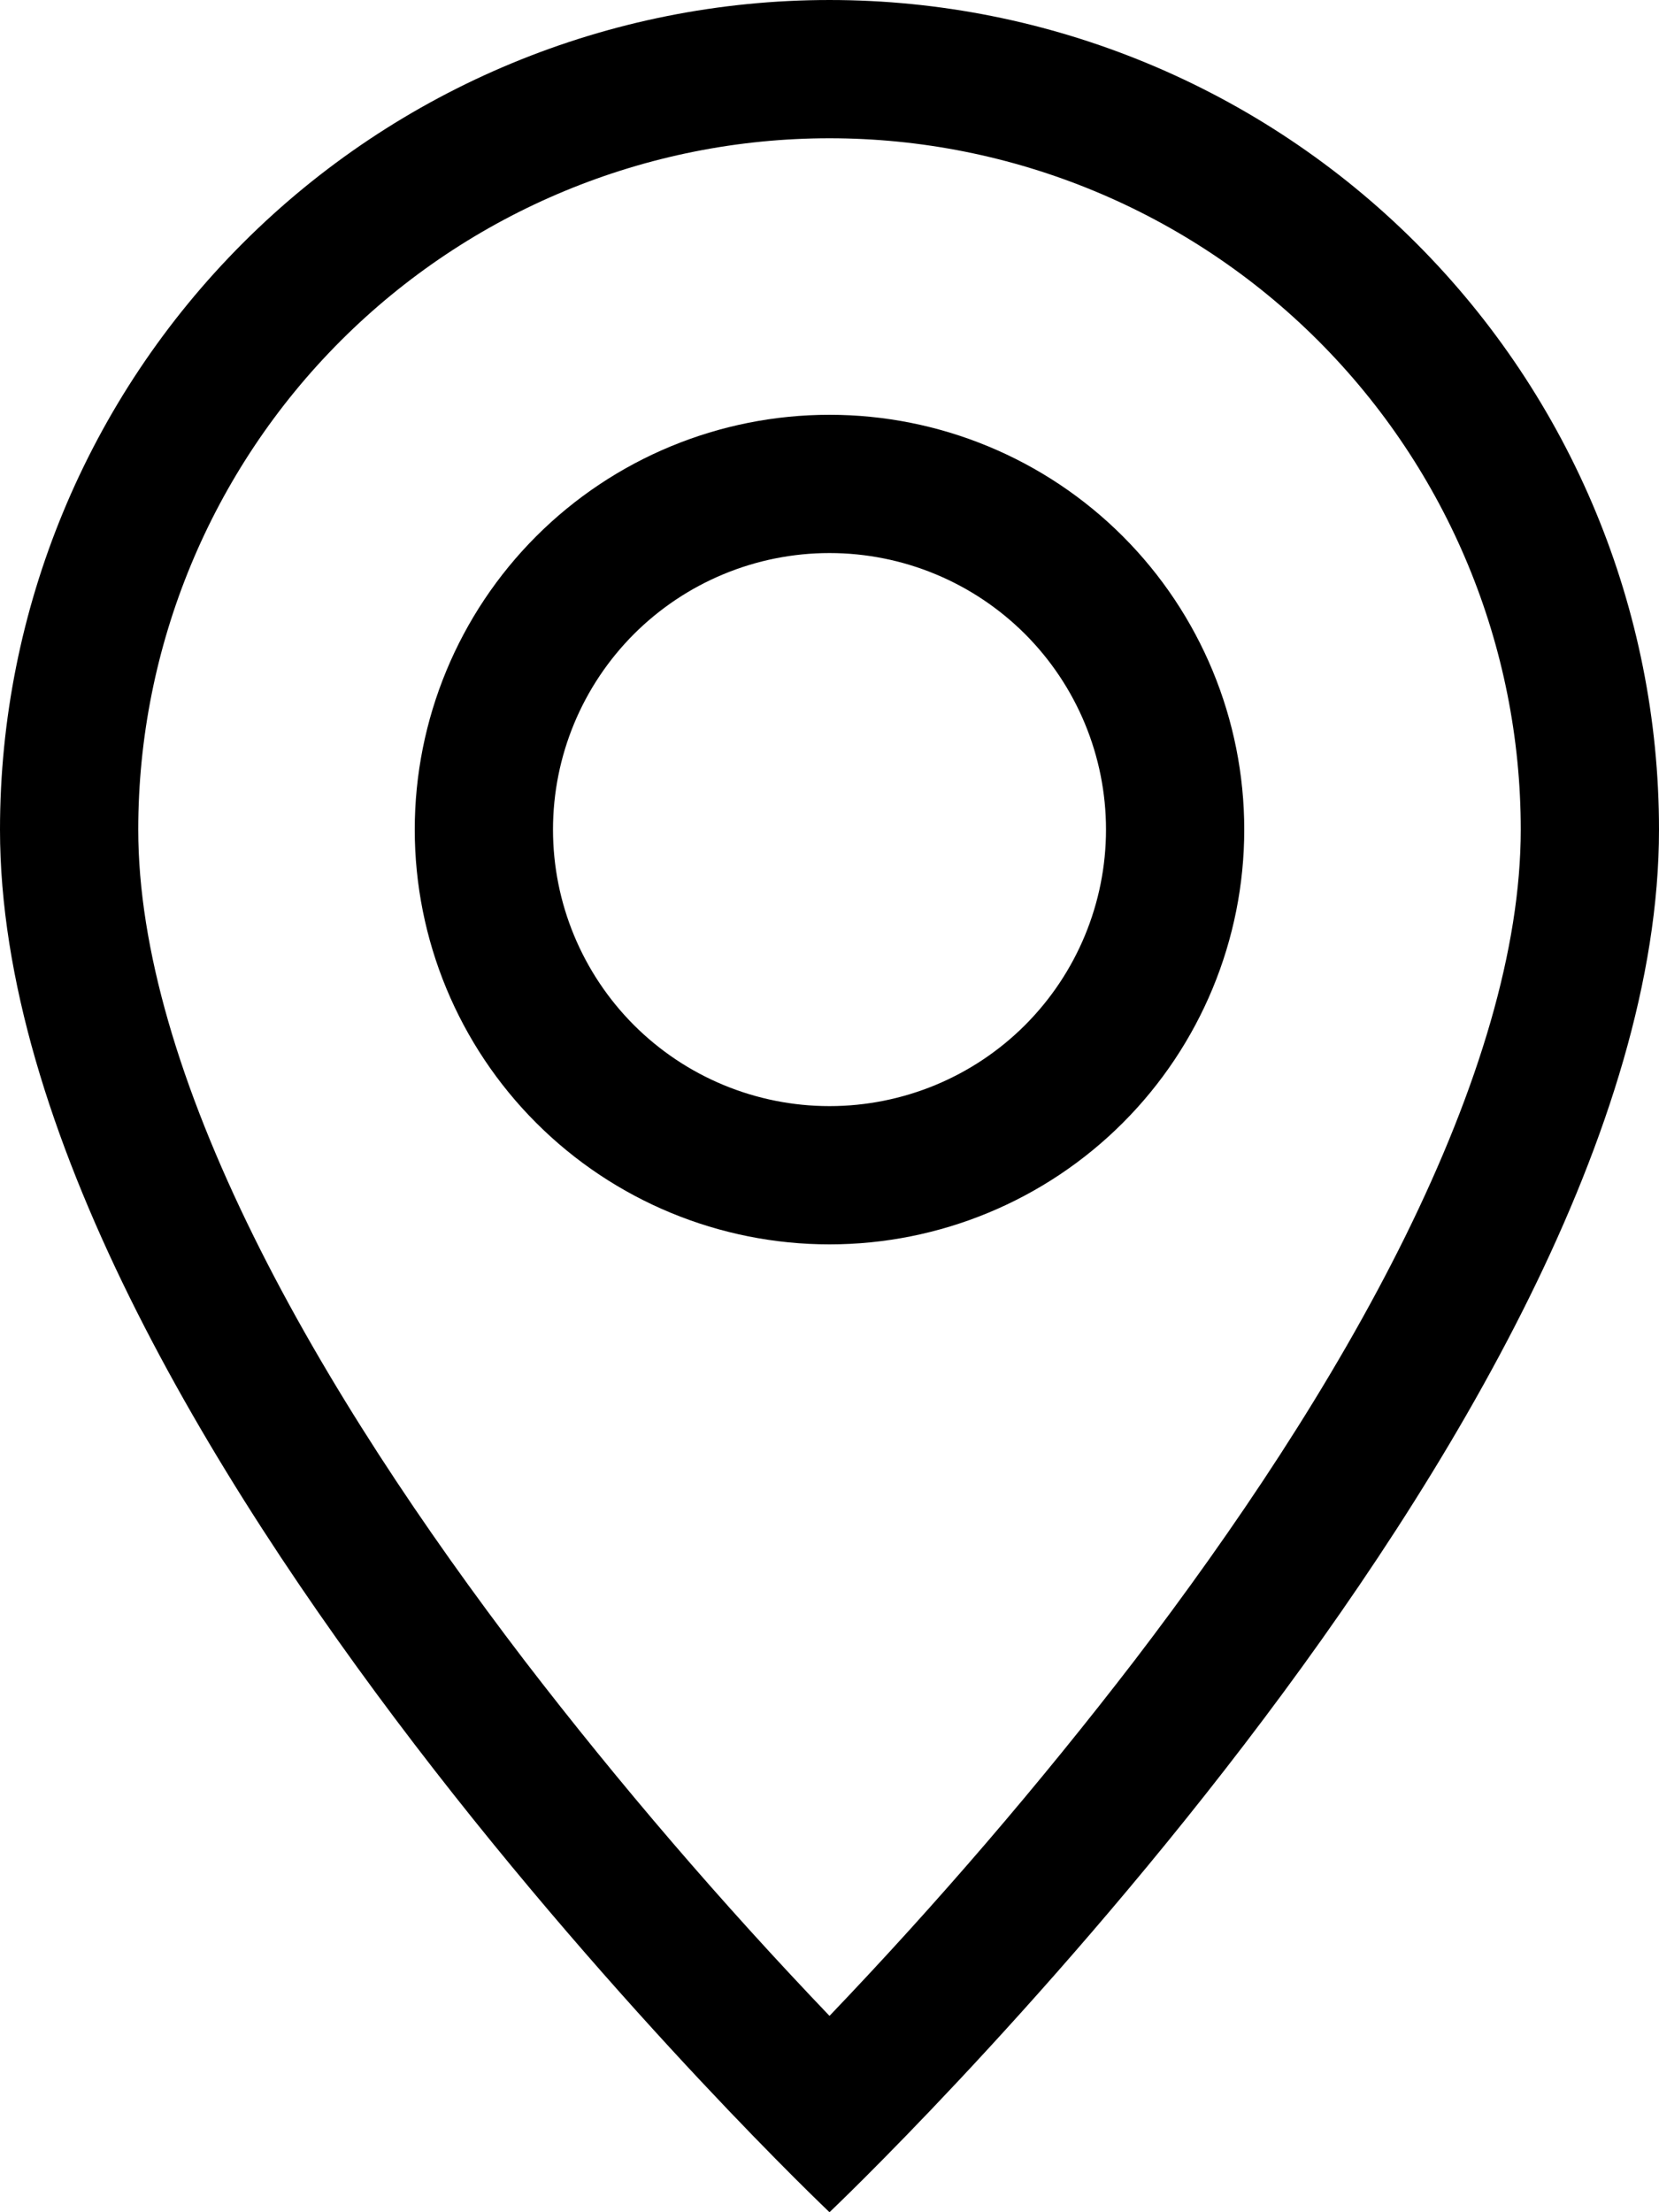 <svg width="42" height="56" viewBox="0 0 42 56" fill="none" xmlns="http://www.w3.org/2000/svg">
<path d="M35.581 31.29C33.747 35.007 31.262 38.71 28.721 42.035C26.311 45.17 23.733 48.172 21 51.03C18.267 48.172 15.689 45.17 13.279 42.035C10.738 38.71 8.253 35.007 6.419 31.29C4.564 27.535 3.5 24.017 3.5 21C3.5 16.359 5.344 11.908 8.626 8.626C11.908 5.344 16.359 3.5 21 3.5C25.641 3.5 30.093 5.344 33.374 8.626C36.656 11.908 38.5 16.359 38.5 21C38.5 24.017 37.432 27.535 35.581 31.29ZM21 56C21 56 42 36.099 42 21C42 15.431 39.788 10.089 35.849 6.151C31.911 2.213 26.57 6.10352e-05 21 6.10352e-05C15.431 6.10352e-05 10.089 2.213 6.151 6.151C2.212 10.089 8.29927e-08 15.431 0 21C0 36.099 21 56 21 56Z" fill="black"/>
<path d="M21 28C19.143 28 17.363 27.263 16.05 25.95C14.738 24.637 14 22.857 14 21C14 19.143 14.738 17.363 16.05 16.05C17.363 14.738 19.143 14 21 14C22.857 14 24.637 14.738 25.95 16.05C27.262 17.363 28 19.143 28 21C28 22.857 27.262 24.637 25.95 25.95C24.637 27.263 22.857 28 21 28ZM21 31.5C23.785 31.5 26.456 30.394 28.425 28.425C30.394 26.456 31.5 23.785 31.5 21C31.5 18.215 30.394 15.545 28.425 13.575C26.456 11.606 23.785 10.5 21 10.5C18.215 10.5 15.544 11.606 13.575 13.575C11.606 15.545 10.5 18.215 10.5 21C10.5 23.785 11.606 26.456 13.575 28.425C15.544 30.394 18.215 31.5 21 31.5Z" fill="black"/>
</svg>
